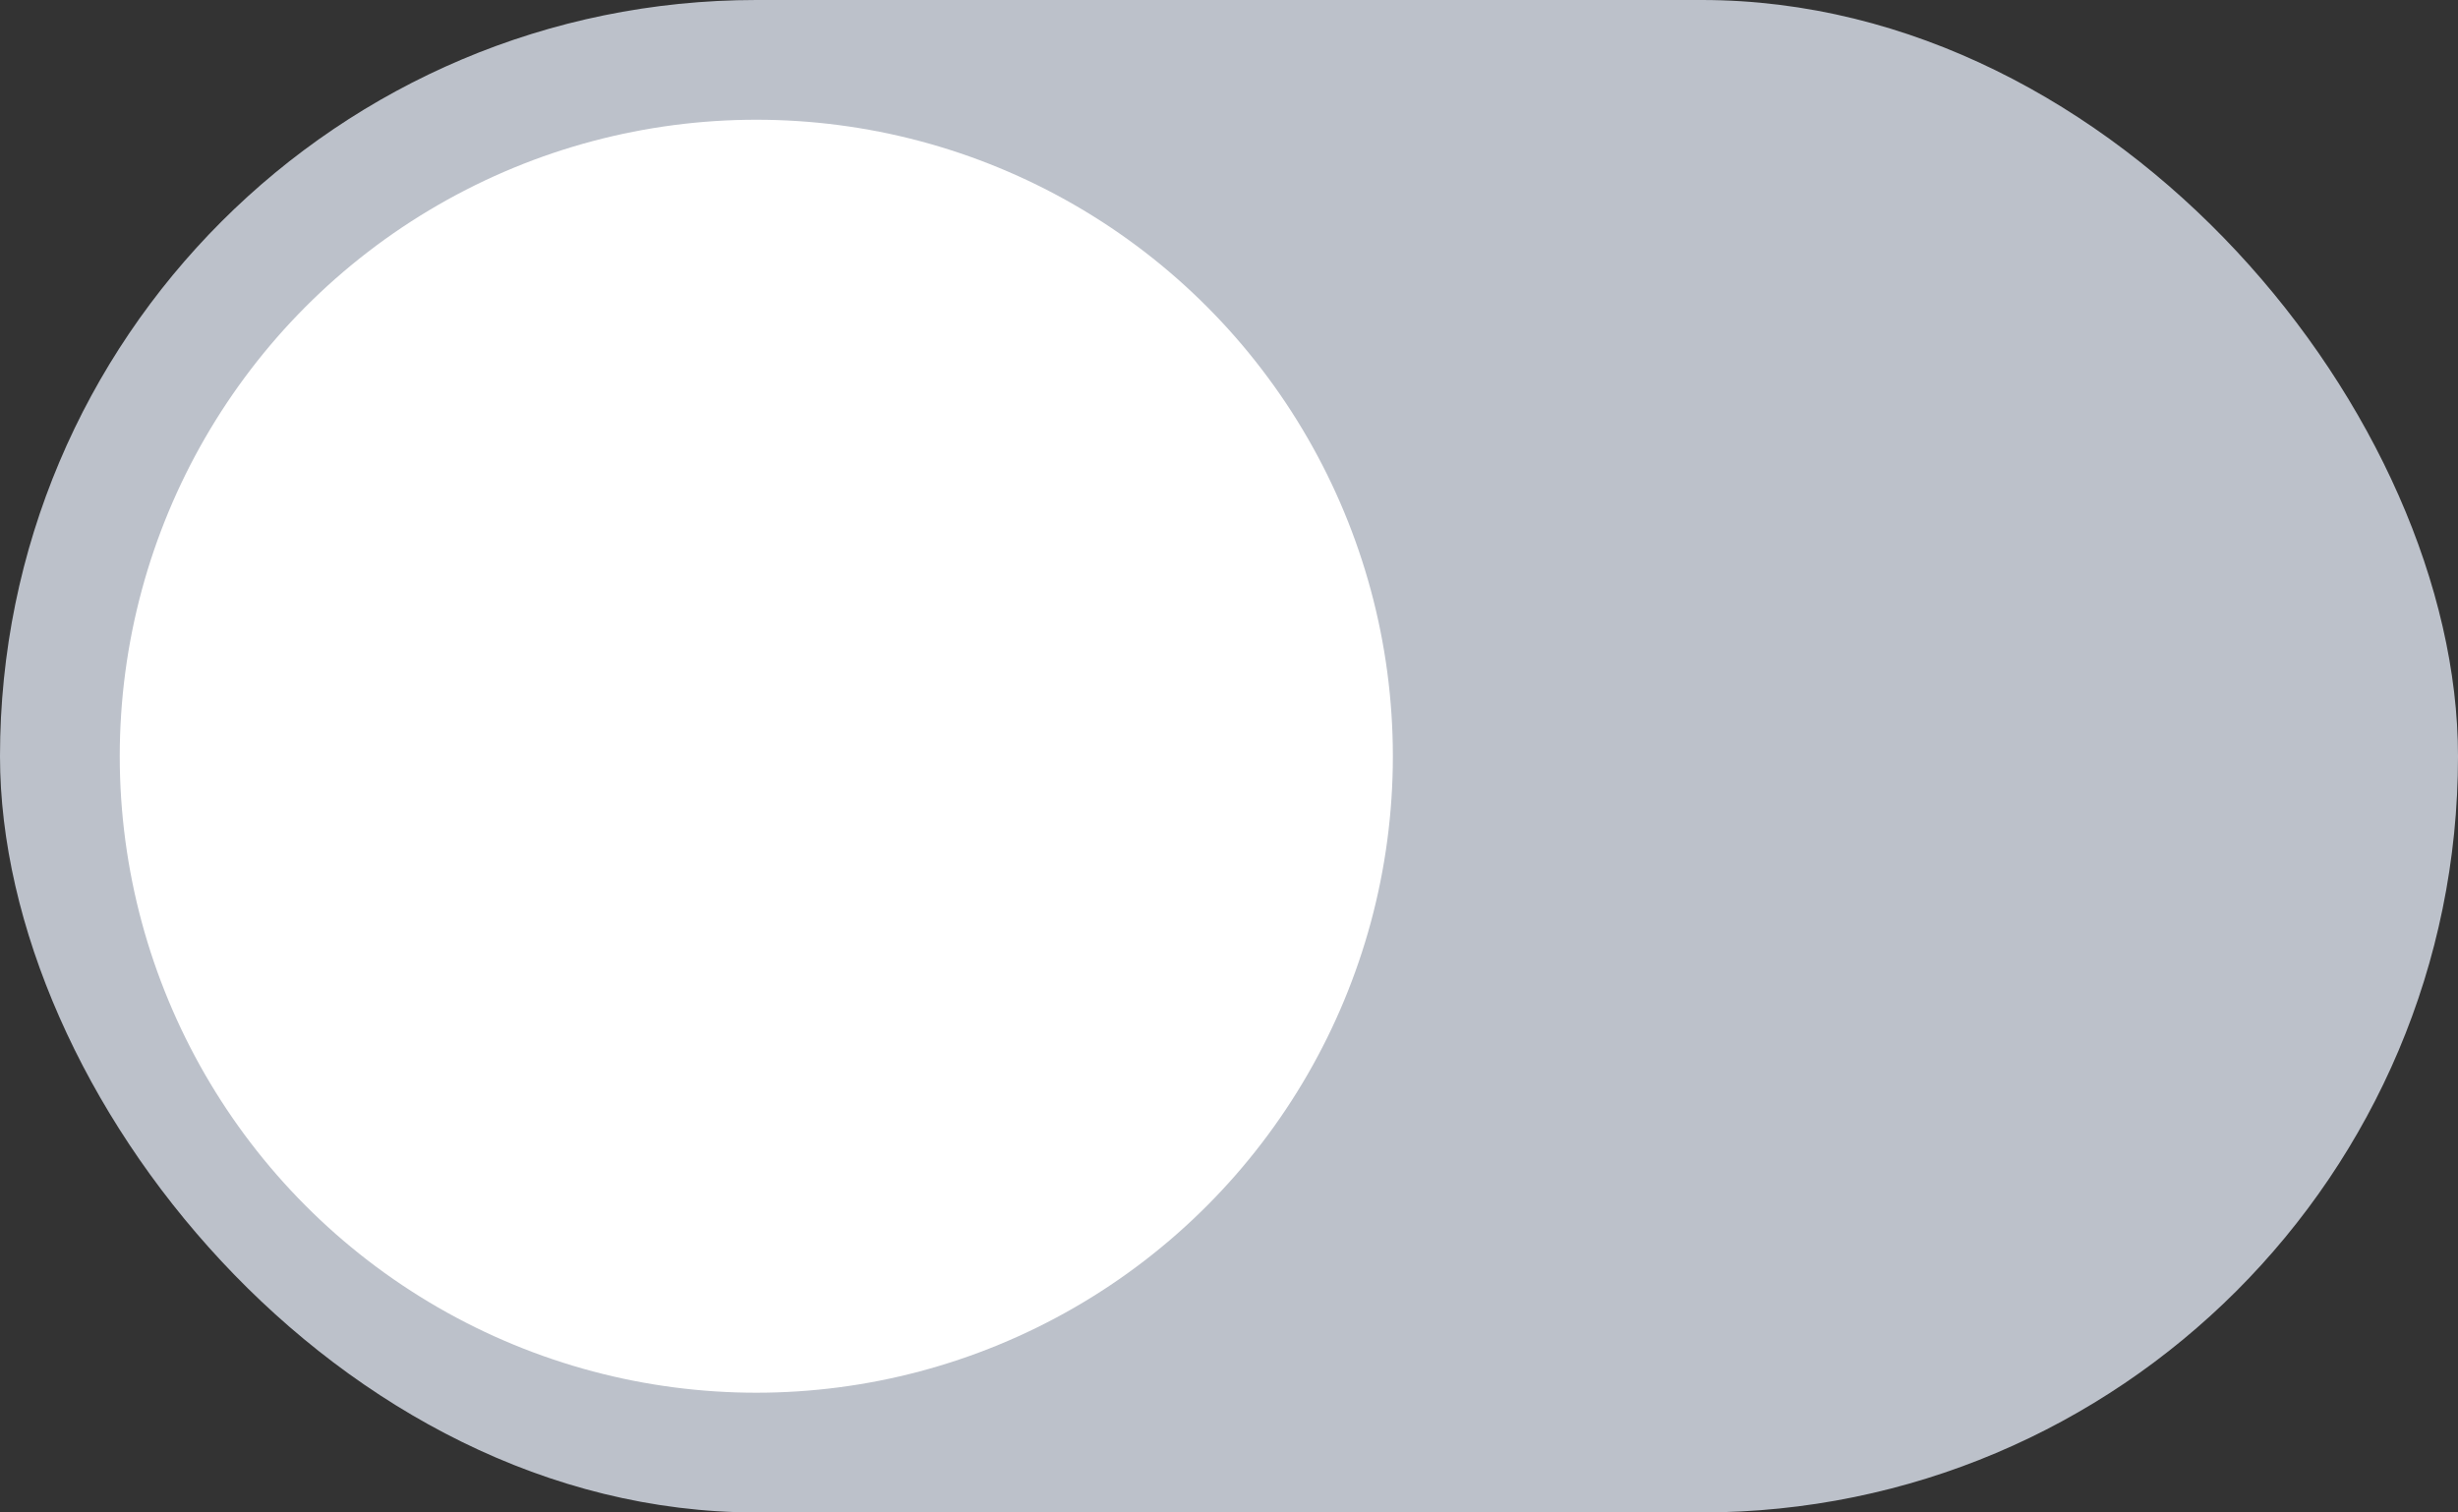 <svg width="39" height="24" viewBox="0 0 39 24" fill="none" xmlns="http://www.w3.org/2000/svg">
<rect x="0" y="0" width="39" height="24" fill="#333333" stroke="none"/>
<g id="Switch Off">
<rect width="39" height="24" rx="12" fill="#BCC1CA"/>
<circle id="Ellipse Icon" cx="12" cy="12" r="10.1" fill="white"/>
</g>
</svg>
